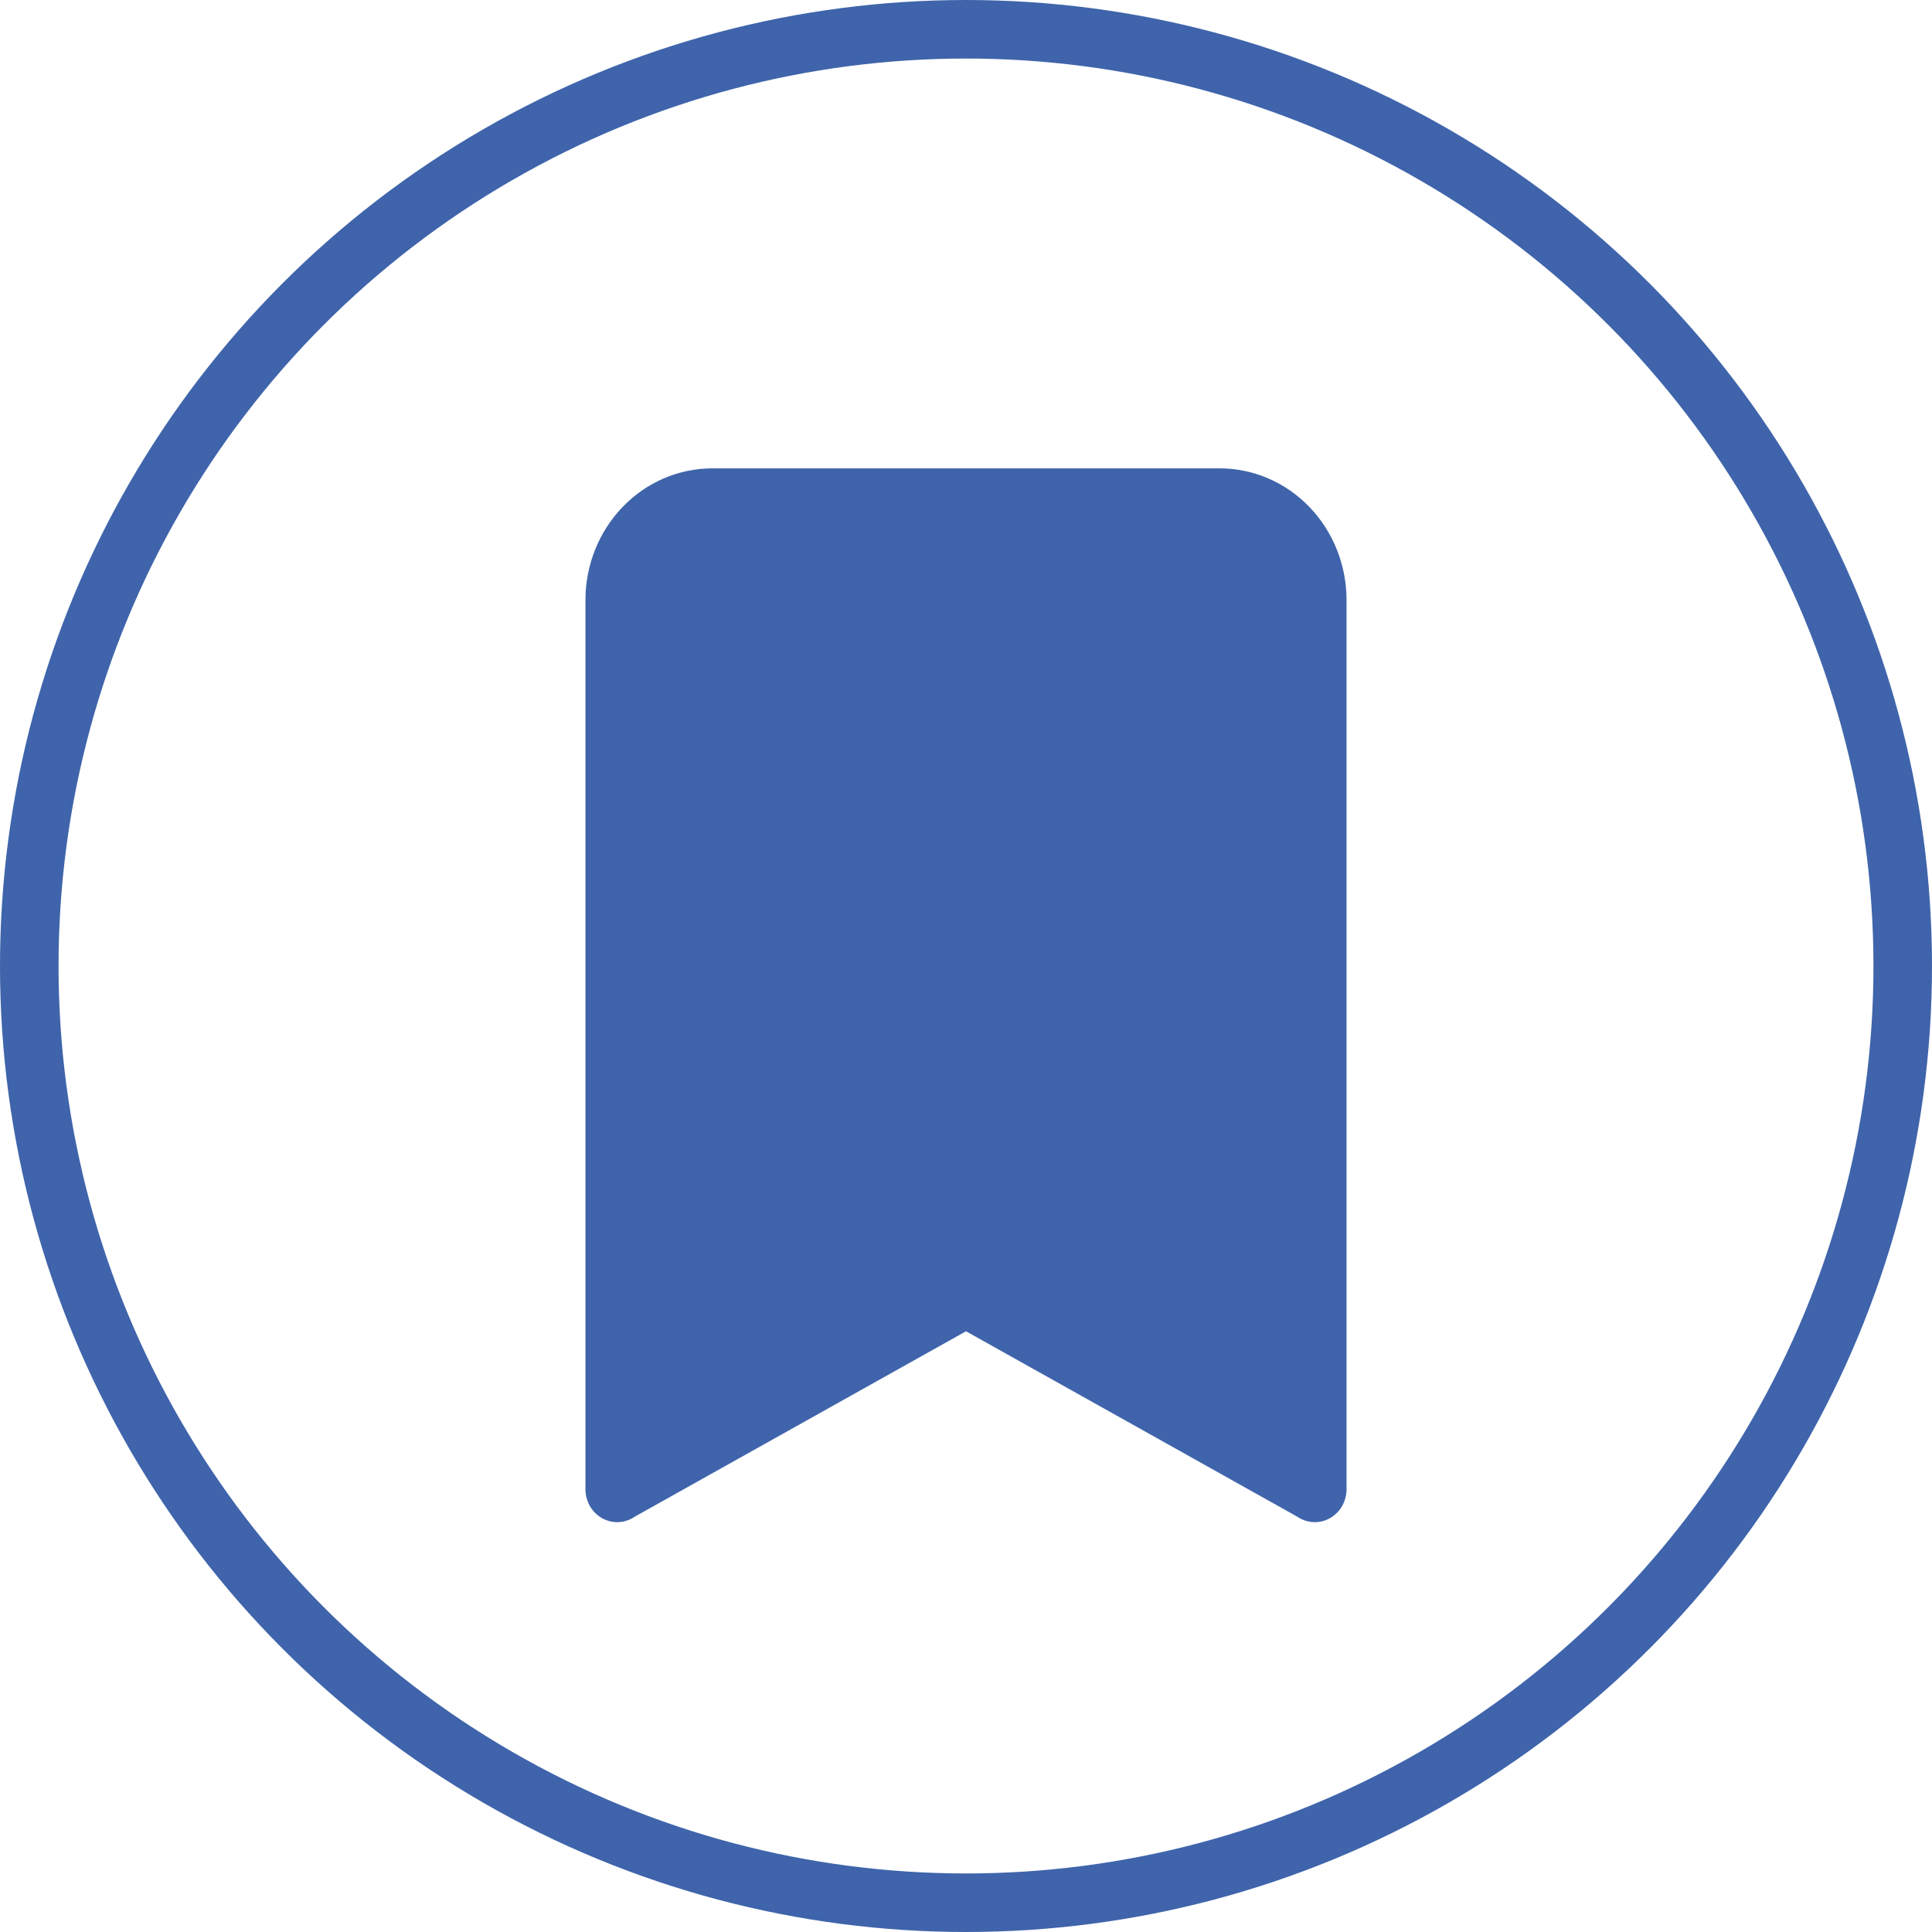 <svg width="33" height="33" viewBox="0 0 33 33" fill="none" xmlns="http://www.w3.org/2000/svg">
<circle cx="16.5" cy="16.5" r="16" stroke="#3F64AB"/>
<path d="M11 24.369V10.5L12.5 9H21L22 10.5L21.857 24.369L16.5 21.5L11 24.369Z" fill="#3F64AB" stroke="#3F64AB"/>
<path d="M10 10.25C10 9.653 10.228 9.081 10.635 8.659C11.041 8.237 11.592 8 12.167 8H20.833C21.408 8 21.959 8.237 22.365 8.659C22.772 9.081 23 9.653 23 10.25V25.438C23 25.54 22.973 25.639 22.923 25.727C22.873 25.814 22.8 25.885 22.714 25.933C22.628 25.981 22.53 26.004 22.433 25.999C22.335 25.994 22.24 25.962 22.158 25.906L16.5 22.739L10.842 25.906C10.76 25.962 10.665 25.994 10.568 25.999C10.47 26.004 10.372 25.981 10.286 25.933C10.2 25.885 10.127 25.814 10.077 25.727C10.027 25.639 10 25.54 10 25.438V10.25ZM12.167 9.125C11.879 9.125 11.604 9.244 11.401 9.455C11.197 9.666 11.083 9.952 11.083 10.25V24.387L16.2 21.595C16.289 21.533 16.393 21.5 16.5 21.5C16.607 21.5 16.711 21.533 16.8 21.595L21.917 24.387V10.25C21.917 9.952 21.802 9.666 21.599 9.455C21.396 9.244 21.121 9.125 20.833 9.125H12.167Z" fill="#3F64AB"/>
</svg>
